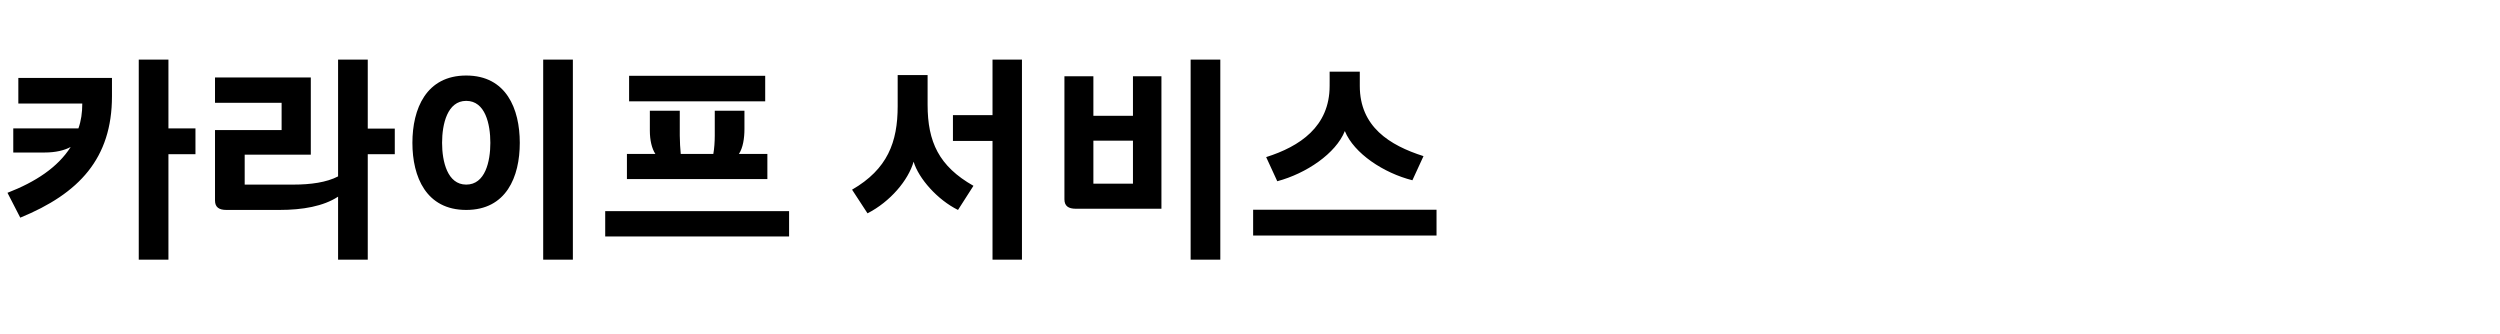 <?xml version="1.0" standalone="no"?><!DOCTYPE svg PUBLIC "-//W3C//DTD SVG 1.1//EN" "http://www.w3.org/Graphics/SVG/1.1/DTD/svg11.dtd"><svg xmlns="http://www.w3.org/2000/svg" version="1.1" width="1036px" height="138.6px" viewBox="0 -20 1036 138.6" style="top:-20px"><desc>카라이프 서비스</desc><defs/><g id="Polygon4956"><path d="m7.6 12.3l38.8 0c0 0-.03 7.57 0 7.6c0 25.7-13.6 40.3-38 50.3c0 0-5.3-10.3-5.3-10.3c11.6-4.5 20.8-10.5 26.2-19c-2.6 1.4-6.2 2.3-10.8 2.3c.03 0-13 0-13 0l0-10c0 0 27.04.02 27 0c1.1-3.1 1.6-6.5 1.6-10.3c-.02.04-26.5 0-26.5 0l0-10.6zm49.9-7.6l12.3 0l0 28.5l11.2 0l0 10.7l-11.2 0l0 43.7l-12.3 0l0-82.9zm31.6 7.4l39.7 0l0 32l-27.4 0l0 12.4c0 0 20.23.04 20.2 0c7.1 0 13.7-.9 18.5-3.4c-.04-.01 0-48.4 0-48.4l12.3 0l0 28.6l11.2 0l0 10.6l-11.2 0l0 43.7l-12.3 0c0 0-.04-26.06 0-26.1c-6.1 4-14.7 5.5-24.3 5.5c0 0-22 0-22 0c-3 0-4.7-1.1-4.7-3.9c-.01-.03 0-29.2 0-29.2l27.6 0l0-11.3l-27.6 0l0-10.5zm136-7.4l12.3 0l0 82.9l-12.3 0l0-82.9zm-41.9 34.5c0 7.7 2.2 17.3 10 17.3c7.9 0 10-9.6 10-17.3c0-7.8-2.1-17.4-10-17.4c-7.8 0-10 9.6-10 17.4zm32.2 0c0 14.1-5.6 27.8-22.2 27.8c-16.6 0-22.3-13.7-22.3-27.8c0-14.1 5.7-27.9 22.3-27.9c16.6 0 22.2 13.8 22.2 27.9zm53.9-13.3l12.4 0c0 0-.04 10.29 0 10.3c0 2.4.2 5.5.4 7.6c0 0 13.5 0 13.5 0c.4-2.1.6-5.2.6-7.6c-.04-.01 0-10.3 0-10.3l12.3 0c0 0 .04 7.6 0 7.6c0 3.7-.6 7.8-2.3 10.3c.04-.02 11.8 0 11.8 0l0 10.4l-58.2 0l0-10.4c0 0 11.78-.02 11.8 0c-1.5-2.2-2.3-5.8-2.3-9.6c-.02-.02 0-8.3 0-8.3zm-18.5 41.6l76.2 0l0 10.5l-76.2 0l0-10.5zm9.9-56.1l56.4 0l0 10.6l-56.4 0l0-10.6zm150.6-6.7l12.2 0l0 82.9l-12.2 0l0-49.2l-16.4 0l0-10.7l16.4 0l0-23zm-39.3 6.4l12.4 0c0 0-.02 12.32 0 12.3c0 15.4 4.7 25.5 19 33.6c0 0-6.4 10-6.4 10c-8.5-4.2-16.3-13-18.4-20c-2.2 7.7-9.7 16.6-19.1 21.4c0 0-6.4-9.8-6.4-9.8c14.7-8.5 18.9-19.7 18.9-34.6c-.01 0 0-12.9 0-12.9zm121.4-6.4l12.3 0l0 82.9l-12.3 0l0-82.9zm-52.3 6.9l12 0l0 16.4l16.4 0l0-16.4l11.8 0l0 54.9c0 0-35.48.03-35.5 0c-3 0-4.7-1.1-4.7-3.9c.01-.01 0-51 0-51zm12 26.7l0 17.8l16.4 0l0-17.8l-16.4 0zm66.2 28.6l76 0l0 10.7l-76 0l0-10.7zm31.7-57.2l12.5 0c0 0 .01 5.85 0 5.9c0 16.9 12.3 24.6 26.4 29.1c0 0-4.6 10-4.6 10c-11.9-3-24.2-11.1-28-20.4c-3.7 9.3-16 17.6-28 20.8c0 0-4.6-10-4.6-10c13.9-4.4 26.3-12.6 26.3-29.5c.03.05 0-5.9 0-5.9z" stroke="none" fill="#000"/></g></svg>